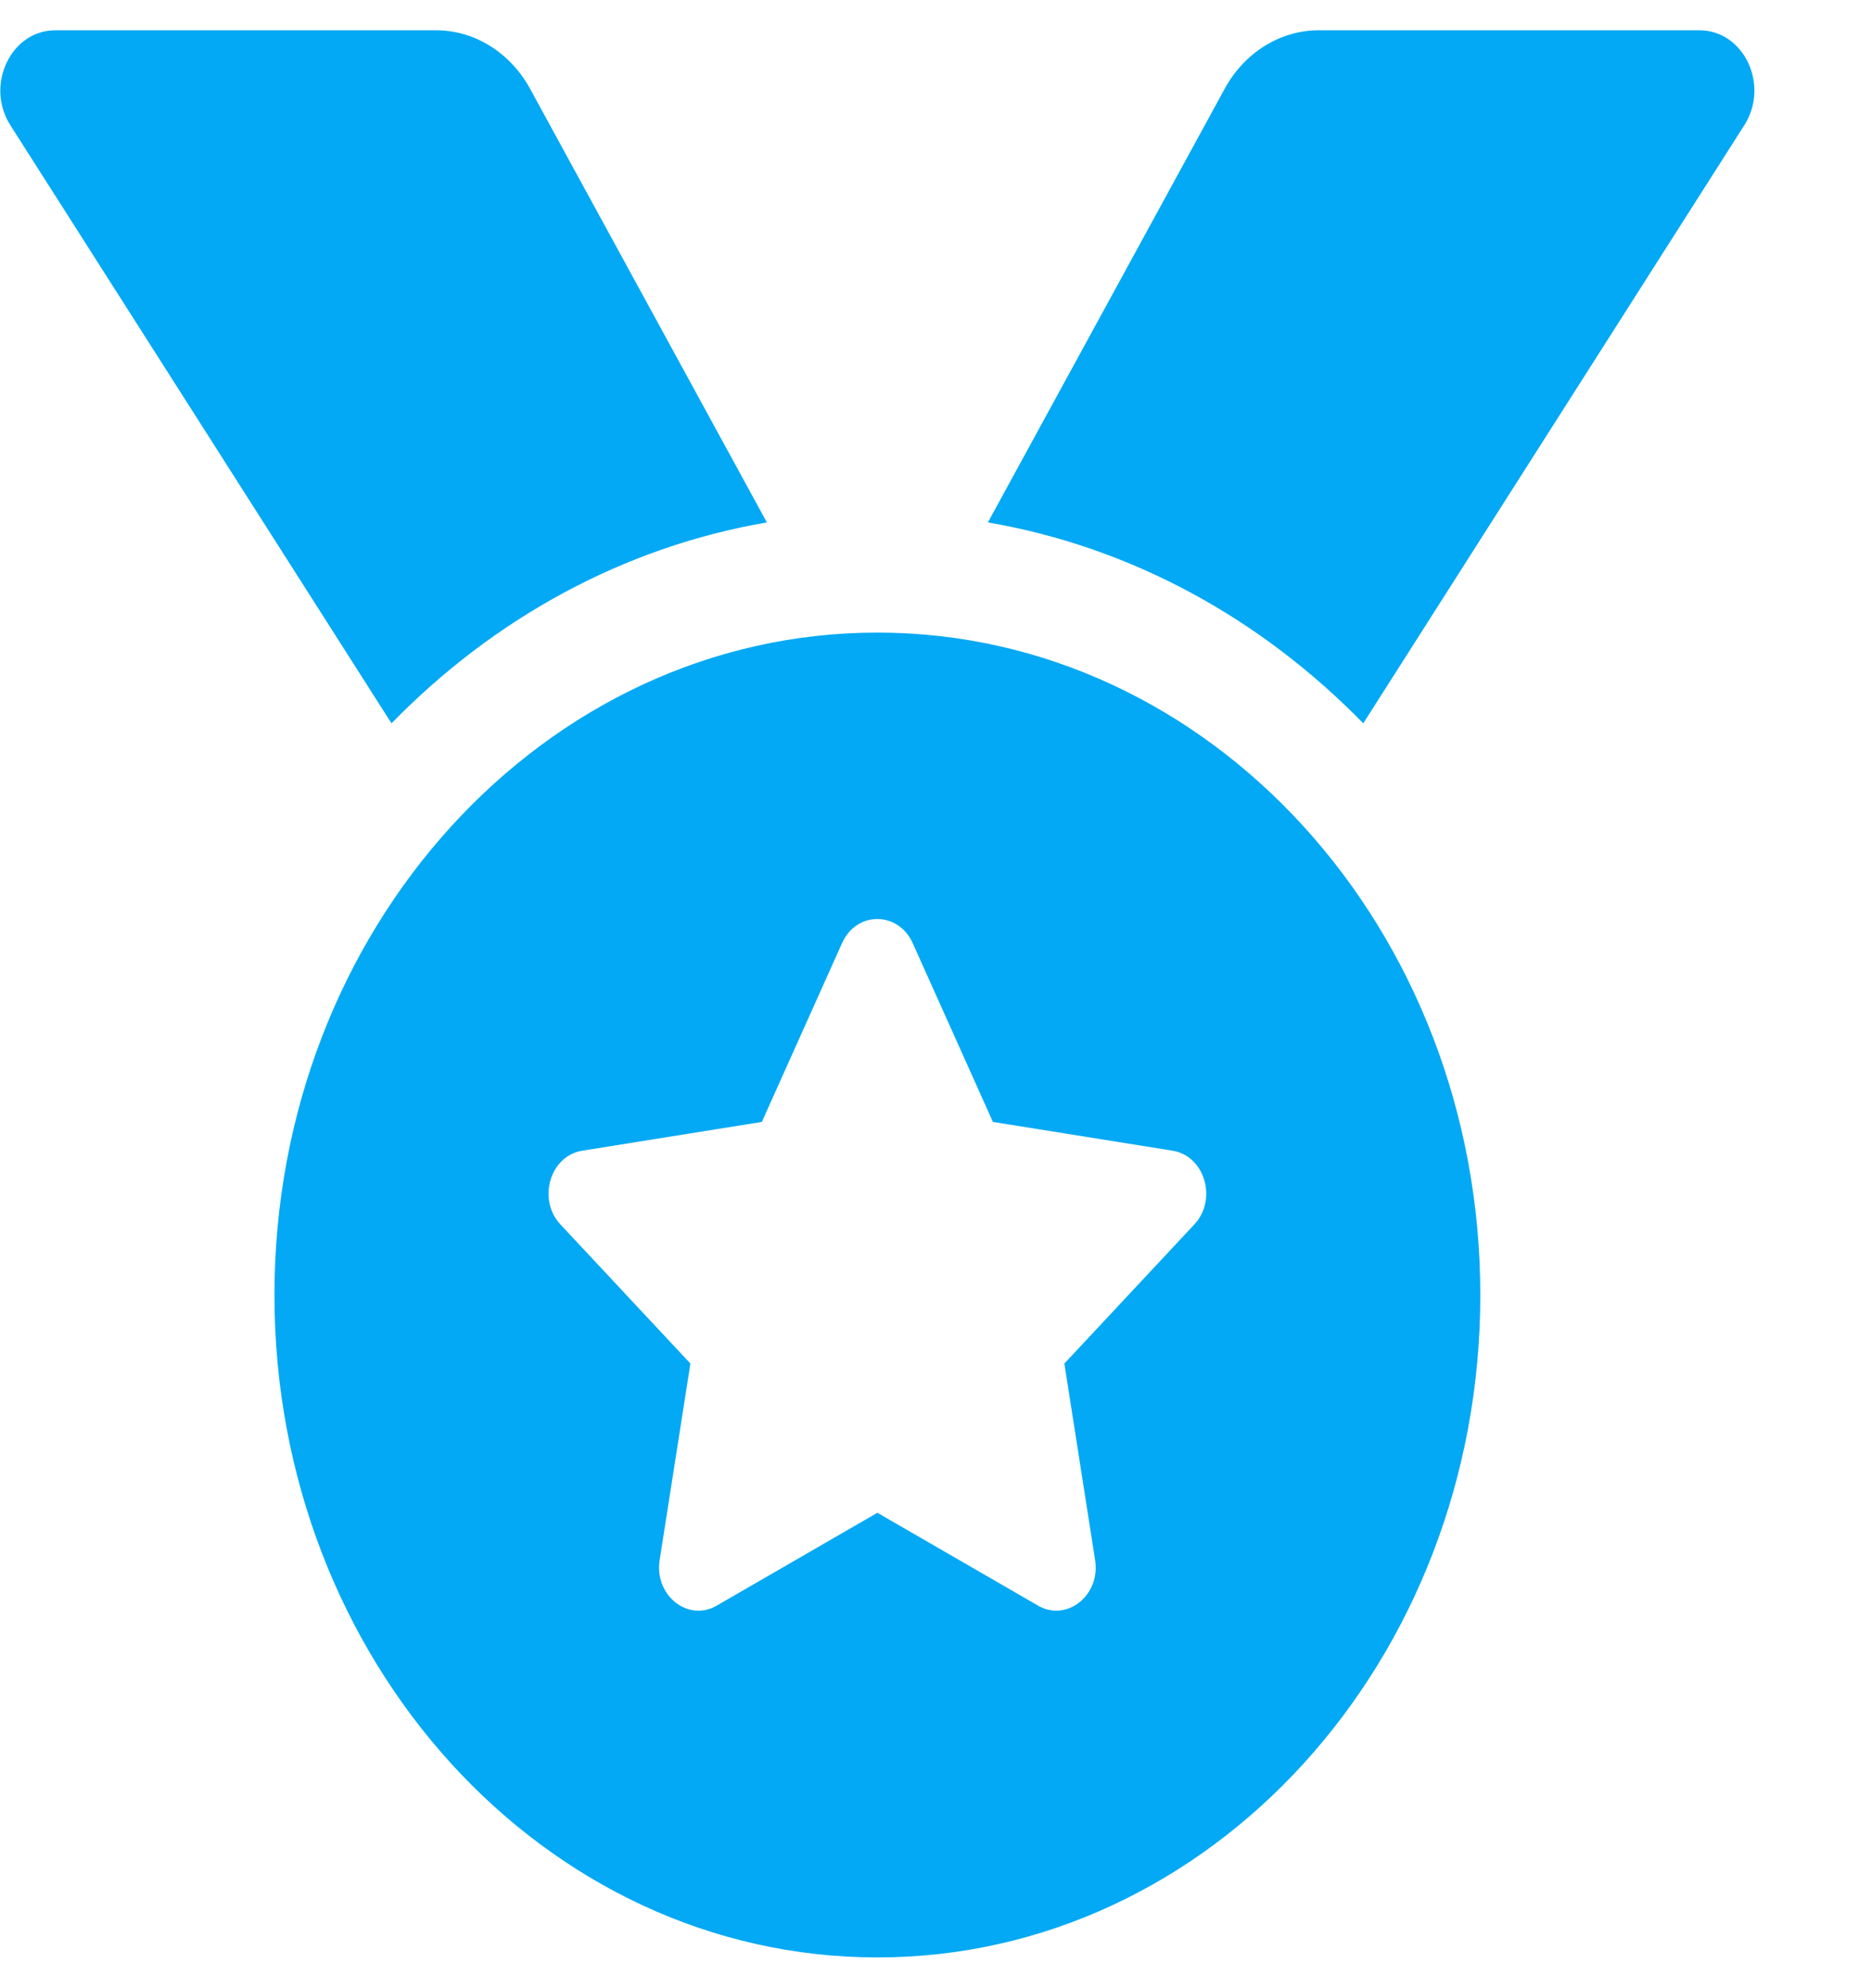 <svg width="16" height="17" viewBox="0 0 16 17" fill="none" xmlns="http://www.w3.org/2000/svg">
<path d="M6.558 4.467L4.533 0.759C4.45 0.607 4.332 0.481 4.191 0.393C4.05 0.305 3.891 0.259 3.729 0.259H0.473C0.093 0.259 -0.129 0.728 0.088 1.07L3.348 6.185C4.219 5.292 5.326 4.678 6.558 4.467ZM14.533 0.259H11.277C10.948 0.259 10.642 0.449 10.473 0.759L8.448 4.467C9.679 4.678 10.787 5.292 11.658 6.185L14.917 1.07C15.135 0.728 14.913 0.259 14.533 0.259ZM7.503 5.409C4.655 5.409 2.347 7.944 2.347 11.073C2.347 14.201 4.655 16.737 7.503 16.737C10.351 16.737 12.659 14.201 12.659 11.073C12.659 7.944 10.351 5.409 7.503 5.409ZM10.213 10.47L9.102 11.659L9.365 13.34C9.412 13.641 9.123 13.871 8.877 13.729L7.503 12.935L6.129 13.729C5.883 13.872 5.594 13.64 5.641 13.34L5.904 11.659L4.793 10.47C4.593 10.256 4.703 9.883 4.979 9.839L6.515 9.593L7.201 8.064C7.263 7.926 7.383 7.858 7.502 7.858C7.623 7.858 7.743 7.927 7.805 8.064L8.491 9.593L10.027 9.839C10.303 9.883 10.413 10.256 10.213 10.47Z" fill="#03A9F4"/>
</svg>
